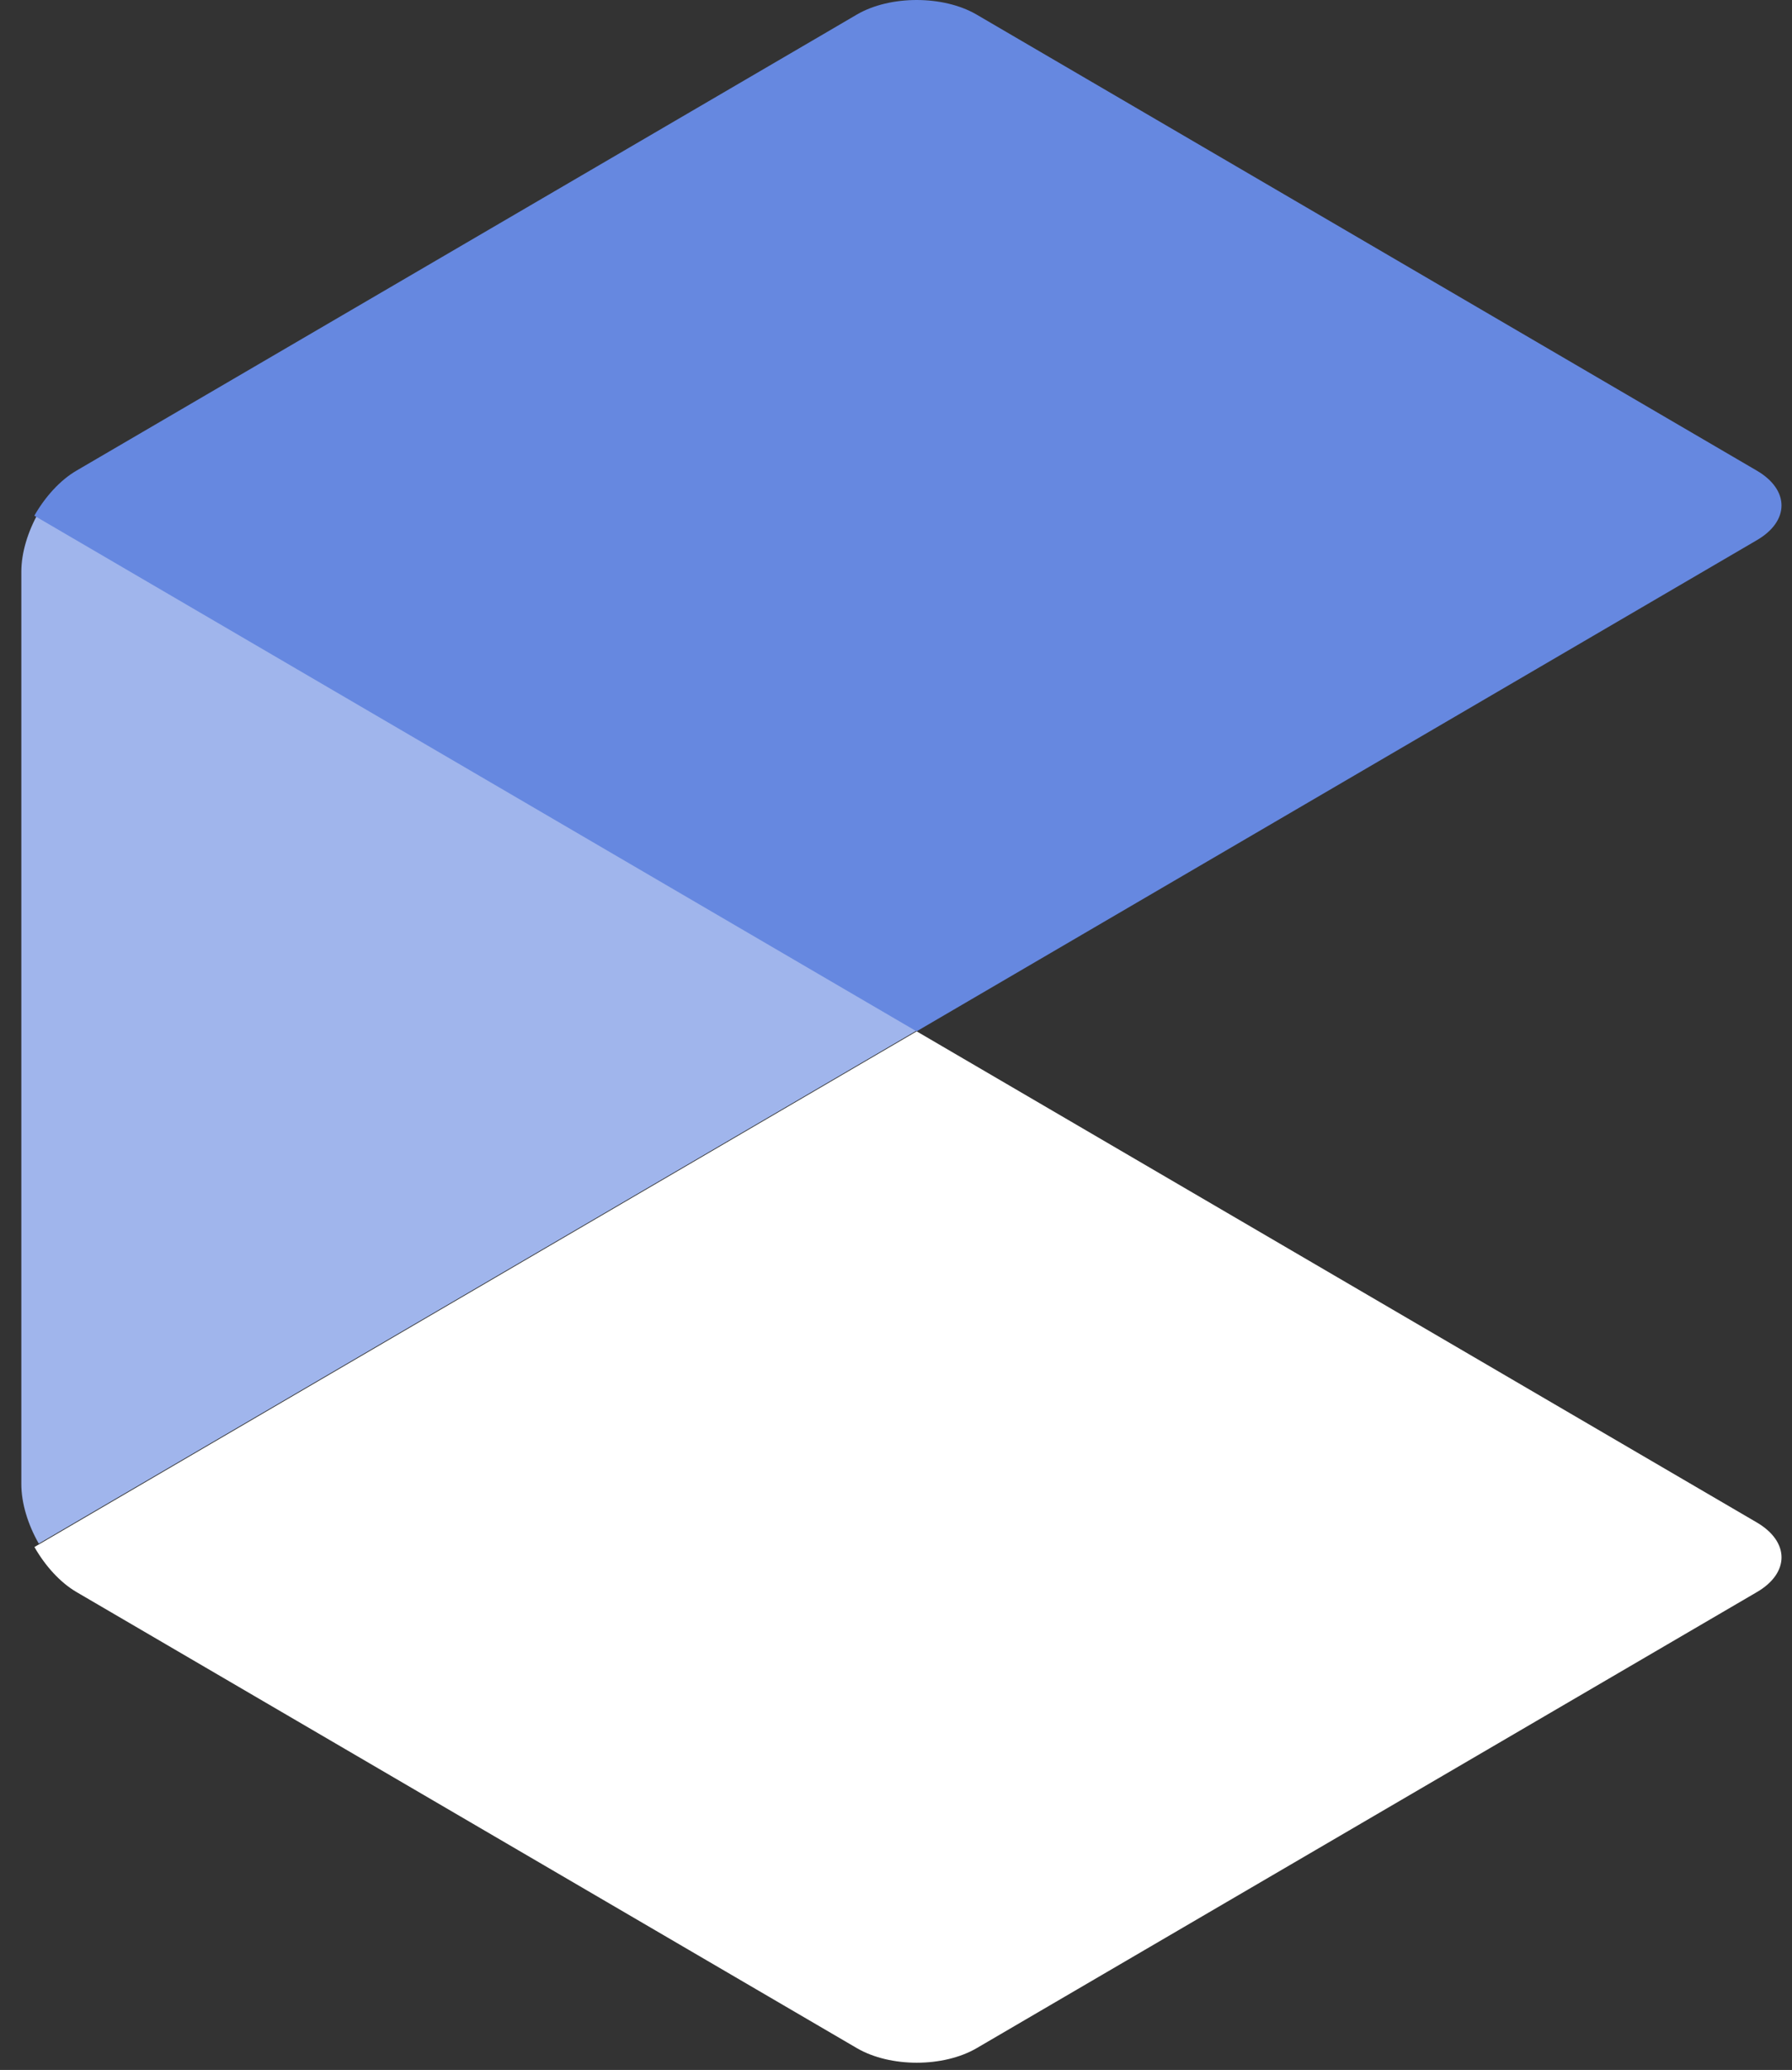 <svg width="84" height="97" viewBox="0 0 84 97" fill="none" xmlns="http://www.w3.org/2000/svg">
<rect x="0" y="0" width="84" height="97" fill="#333333" stroke="none"/>
<g clip-path="url(#clip0_1404_25116)">
<path d="M43.179 48.17L1.818 24C1.311 24.891 1 25.889 1 26.794V69.546C1 70.447 1.311 71.45 1.818 72.336L43.179 48.17Z" fill="#A0B5EC"/>
<path d="M82.349 22.054L45.769 0.678C44.994 0.228 43.98 0 42.97 0C41.956 0 40.946 0.228 40.171 0.678L38.501 1.656L3.586 22.054C2.815 22.504 2.117 23.279 1.609 24.166L42.965 48.331L82.345 25.318C83.895 24.422 83.895 22.955 82.349 22.054Z" fill="#6688E0"/>
<path d="M82.349 71.344L42.97 48.331L1.614 72.496C2.121 73.383 2.82 74.158 3.59 74.608L40.175 95.984C40.95 96.434 41.96 96.662 42.974 96.662C43.989 96.662 44.998 96.434 45.774 95.984L82.354 74.608C83.895 73.712 83.895 72.249 82.349 71.344Z" fill="white"/>
</g>
<defs>
<clipPath id="clip0_1404_25116">
<rect width="82.716" height="96.667" fill="white" transform="translate(0.791)"/>
</clipPath>
</defs>
</svg>
